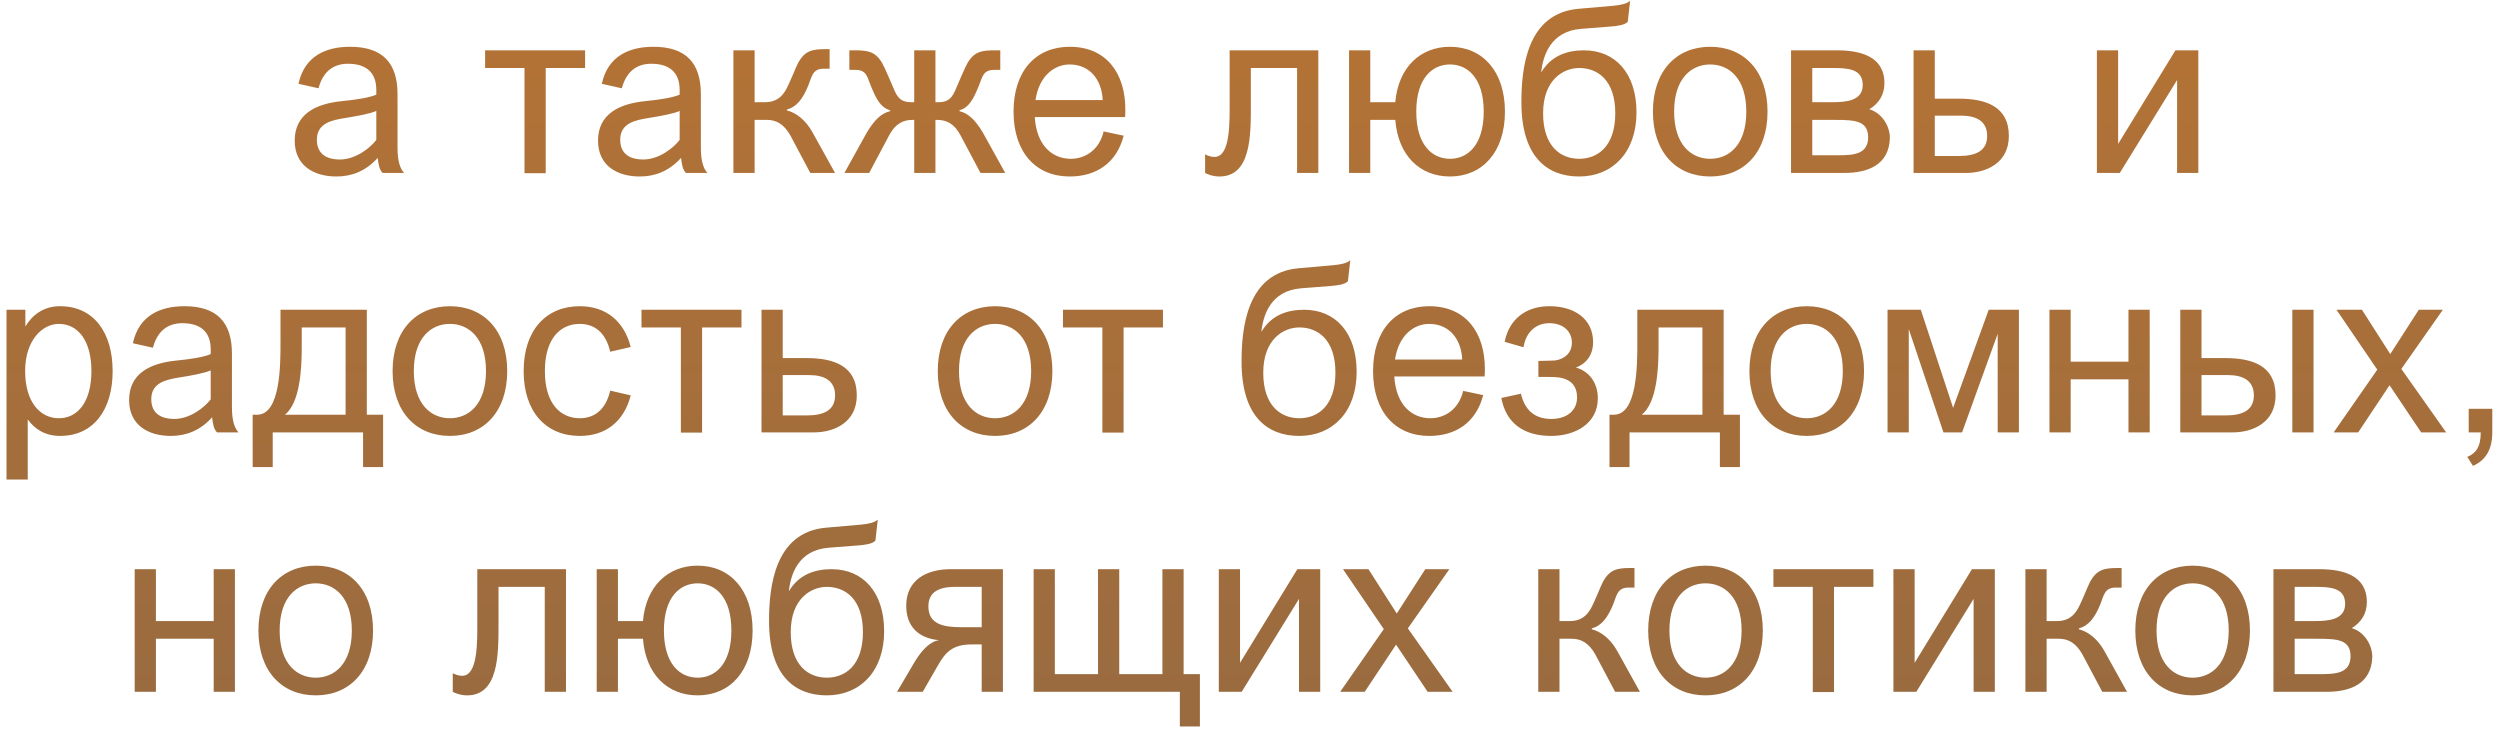 <svg width="318" height="93" viewBox="0 0 318 93" fill="none" xmlns="http://www.w3.org/2000/svg">
<path d="M48.047 20.08C46.486 21.82 44.657 22.45 42.797 22.45C39.916 22.45 37.486 21.07 37.486 17.89C37.486 14.53 40.127 13.18 43.606 12.85C45.257 12.7 47.087 12.4 47.867 12.04V11.44C47.867 9.01 46.337 8.11 44.267 8.11C42.316 8.11 41.056 9.19 40.517 11.23L37.967 10.66C38.746 7.06 41.536 5.95 44.536 5.95C48.706 5.95 50.566 8.05 50.566 11.98V18.82C50.566 20.41 50.867 21.43 51.407 22H48.676C48.227 21.58 48.136 20.83 48.047 20.08ZM47.867 17.8V14.11C47.176 14.44 45.437 14.77 43.907 15.01C42.257 15.28 40.306 15.64 40.306 17.77C40.306 19.75 41.776 20.29 43.217 20.29C45.227 20.29 47.056 18.85 47.867 17.8ZM61.705 8.65V6.4H74.424V8.65H69.415V22.03H66.715V8.65H61.705ZM86.63 20.08C85.07 21.82 83.24 22.45 81.38 22.45C78.501 22.45 76.07 21.07 76.07 17.89C76.07 14.53 78.71 13.18 82.191 12.85C83.841 12.7 85.671 12.4 86.451 12.04V11.44C86.451 9.01 84.921 8.11 82.85 8.11C80.9 8.11 79.641 9.19 79.1 11.23L76.55 10.66C77.331 7.06 80.121 5.95 83.121 5.95C87.29 5.95 89.15 8.05 89.15 11.98V18.82C89.15 20.41 89.451 21.43 89.99 22H87.26C86.811 21.58 86.721 20.83 86.63 20.08ZM86.451 17.8V14.11C85.76 14.44 84.02 14.77 82.49 15.01C80.841 15.28 78.891 15.64 78.891 17.77C78.891 19.75 80.361 20.29 81.8 20.29C83.811 20.29 85.641 18.85 86.451 17.8ZM93.289 22V6.4H95.989V13H97.249C98.149 13 99.139 12.79 99.889 11.56C100.399 10.72 101.269 8.44 101.539 7.96C102.379 6.49 103.249 6.25 104.989 6.25H105.529V8.74H104.779C103.369 8.74 103.279 9.7 102.829 10.84C102.109 12.64 101.269 13.63 100.099 13.93V14.05C101.239 14.32 102.469 15.25 103.339 16.81L106.219 22H103.069L100.519 17.2C99.709 15.79 98.749 15.25 97.549 15.25H95.989V22H93.289ZM118.988 15.25V22H116.288V15.25H116.078C114.878 15.25 113.888 15.73 113.108 17.2L110.558 22H107.408L110.288 16.81C111.218 15.28 112.088 14.41 113.228 14.14V14.02C112.058 13.72 111.458 12.64 110.738 10.84C110.288 9.7 110.198 8.89 108.788 8.89H108.038V6.4H108.578C110.318 6.4 111.278 6.49 112.178 7.96C112.478 8.44 113.438 10.72 113.798 11.56C114.398 12.94 115.178 13 116.078 13H116.288V6.4H118.988V13H119.198C120.098 13 120.878 12.94 121.478 11.56C121.838 10.72 122.798 8.44 123.098 7.96C123.998 6.49 124.958 6.4 126.698 6.4H127.238V8.89H126.488C125.078 8.89 124.988 9.7 124.538 10.84C123.818 12.64 123.218 13.72 122.048 14.02V14.14C123.188 14.41 124.058 15.28 124.988 16.81L127.868 22H124.718L122.168 17.2C121.388 15.73 120.398 15.25 119.198 15.25H118.988ZM143.112 14.89H131.622C131.862 18.64 133.962 20.2 136.212 20.2C138.042 20.2 139.842 19.06 140.382 16.72L142.932 17.26C142.032 20.74 139.452 22.45 136.062 22.45C131.742 22.45 128.922 19.36 128.922 14.2C128.922 9.04 131.742 5.95 136.062 5.95C140.772 5.95 143.142 9.37 143.142 13.9C143.142 13.99 143.142 14.68 143.112 14.89ZM136.062 8.2C134.202 8.2 132.192 9.55 131.712 12.73H140.262C140.142 10.09 138.582 8.2 136.062 8.2ZM156.41 12.79V6.4H167.69V22H164.99V8.65H159.11V13.39C159.11 17.29 159.11 22.45 155.12 22.45C154.25 22.45 153.56 22.15 153.29 22V19.63C153.62 19.81 154.04 19.96 154.46 19.96C156.53 19.99 156.41 15.58 156.41 12.79ZM171.599 22V6.4H174.299V13H177.479C177.869 8.56 180.659 5.95 184.439 5.95C188.549 5.95 191.429 9.04 191.429 14.2C191.429 19.36 188.549 22.45 184.439 22.45C180.599 22.45 177.839 19.78 177.479 15.25H174.299V22H171.599ZM180.149 14.2C180.149 18.46 182.189 20.2 184.439 20.2C186.689 20.2 188.729 18.46 188.729 14.2C188.729 9.94 186.689 8.2 184.439 8.2C182.189 8.2 180.149 9.94 180.149 14.2ZM207.352 0.1L207.052 2.77C206.632 3.22 205.612 3.31 204.952 3.37L201.112 3.67C197.212 3.97 196.252 7.12 196.042 9.22C197.302 7.06 199.372 6.4 201.472 6.4C205.492 6.4 208.162 9.34 208.162 14.29C208.162 19.39 205.102 22.45 200.872 22.45C196.732 22.45 193.522 19.9 193.522 13C193.522 8.74 194.182 1.69 200.782 1.12L205.252 0.73C206.122 0.64 206.932 0.49 207.352 0.1ZM196.282 14.41C196.282 18.67 198.562 20.2 200.872 20.2C203.182 20.2 205.462 18.67 205.462 14.41C205.462 10.15 203.182 8.65 200.872 8.65C198.862 8.65 196.282 10.15 196.282 14.41ZM210.25 14.2C210.25 9.04 213.22 5.95 217.54 5.95C221.86 5.95 224.83 9.04 224.83 14.2C224.83 19.36 221.86 22.45 217.54 22.45C213.22 22.45 210.25 19.36 210.25 14.2ZM212.95 14.2C212.95 18.46 215.17 20.2 217.54 20.2C219.91 20.2 222.13 18.46 222.13 14.2C222.13 9.94 219.91 8.2 217.54 8.2C215.17 8.2 212.95 9.94 212.95 14.2ZM227.82 22V6.4H233.64C236.55 6.4 239.7 7.12 239.7 10.57C239.7 12.04 239.01 13.15 237.78 13.9C239.37 14.35 240.45 16.09 240.39 17.65C240.24 20.89 237.75 22 234.57 22H227.82ZM230.52 8.65V13H233.01C234.72 13 236.94 12.88 236.94 10.81C236.94 8.74 235.02 8.65 233.1 8.65H230.52ZM230.52 15.25V19.75H233.67C235.68 19.75 237.57 19.69 237.63 17.53C237.63 15.37 236.04 15.25 233.4 15.25H230.52ZM243.406 22V6.4H246.106V12.55H249.166C252.496 12.55 255.526 13.48 255.526 17.29C255.526 20.74 252.646 22 250.066 22H243.406ZM246.106 14.71V19.84H249.196C251.386 19.84 252.766 19.15 252.766 17.29C252.766 15.43 251.416 14.71 249.466 14.71H246.106ZM266.726 22V6.4H269.426V18.31L276.716 6.4H279.626V22H276.926V10.18L269.636 22H266.726ZM3.528 61H0.828V39.4H3.228V41.53C4.128 40.03 5.568 38.95 7.638 38.95C11.958 38.95 14.328 42.34 14.328 47.2C14.328 52.06 11.958 55.45 7.638 55.45C5.778 55.45 4.428 54.61 3.528 53.35V61ZM3.198 47.2C3.198 51.16 5.118 53.2 7.488 53.2C9.858 53.2 11.628 51.16 11.628 47.2C11.628 43.24 9.858 41.2 7.488 41.2C5.418 41.2 3.198 43.24 3.198 47.2ZM26.982 53.08C25.422 54.82 23.592 55.45 21.732 55.45C18.852 55.45 16.422 54.07 16.422 50.89C16.422 47.53 19.062 46.18 22.542 45.85C24.192 45.7 26.022 45.4 26.802 45.04V44.44C26.802 42.01 25.272 41.11 23.202 41.11C21.252 41.11 19.992 42.19 19.452 44.23L16.902 43.66C17.682 40.06 20.472 38.95 23.472 38.95C27.642 38.95 29.502 41.05 29.502 44.98V51.82C29.502 53.41 29.802 54.43 30.342 55H27.612C27.162 54.58 27.072 53.83 26.982 53.08ZM26.802 50.8V47.11C26.112 47.44 24.372 47.77 22.842 48.01C21.192 48.28 19.242 48.64 19.242 50.77C19.242 52.75 20.712 53.29 22.152 53.29C24.162 53.29 25.992 51.85 26.802 50.8ZM35.68 43.6V39.4H46.66V52.75H48.73V59.41H46.18V55H34.69V59.41H32.14V52.75H32.71C35.68 52.75 35.68 46.39 35.68 43.6ZM36.25 52.75H43.96V41.65H38.38V44.2C38.38 47.05 38.14 51.22 36.25 52.75ZM49.938 47.2C49.938 42.04 52.908 38.95 57.228 38.95C61.548 38.95 64.518 42.04 64.518 47.2C64.518 52.36 61.548 55.45 57.228 55.45C52.908 55.45 49.938 52.36 49.938 47.2ZM52.638 47.2C52.638 51.46 54.858 53.2 57.228 53.2C59.598 53.2 61.818 51.46 61.818 47.2C61.818 42.94 59.598 41.2 57.228 41.2C54.858 41.2 52.638 42.94 52.638 47.2ZM69.308 47.2C69.308 51.46 71.378 53.2 73.748 53.2C75.578 53.2 77.048 52.15 77.618 49.69L80.228 50.29C79.388 53.56 77.108 55.45 73.748 55.45C69.428 55.45 66.608 52.36 66.608 47.2C66.608 42.04 69.428 38.95 73.748 38.95C77.108 38.95 79.388 40.87 80.228 44.14L77.618 44.74C77.048 42.25 75.578 41.2 73.748 41.2C71.378 41.2 69.308 42.94 69.308 47.2ZM81.597 41.65V39.4H94.317V41.65H89.307V55.03H86.607V41.65H81.597ZM96.863 55V39.4H99.563V45.55H102.623C105.953 45.55 108.983 46.48 108.983 50.29C108.983 53.74 106.103 55 103.523 55H96.863ZM99.563 47.71V52.84H102.653C104.843 52.84 106.223 52.15 106.223 50.29C106.223 48.43 104.873 47.71 102.923 47.71H99.563ZM119.283 47.2C119.283 42.04 122.253 38.95 126.573 38.95C130.893 38.95 133.863 42.04 133.863 47.2C133.863 52.36 130.893 55.45 126.573 55.45C122.253 55.45 119.283 52.36 119.283 47.2ZM121.983 47.2C121.983 51.46 124.203 53.2 126.573 53.2C128.943 53.2 131.163 51.46 131.163 47.2C131.163 42.94 128.943 41.2 126.573 41.2C124.203 41.2 121.983 42.94 121.983 47.2ZM135.21 41.65V39.4H147.93V41.65H142.92V55.03H140.22V41.65H135.21ZM171.756 33.1L171.456 35.77C171.036 36.22 170.016 36.31 169.356 36.37L165.516 36.67C161.616 36.97 160.656 40.12 160.446 42.22C161.706 40.06 163.776 39.4 165.876 39.4C169.896 39.4 172.566 42.34 172.566 47.29C172.566 52.39 169.506 55.45 165.276 55.45C161.136 55.45 157.926 52.9 157.926 46C157.926 41.74 158.586 34.69 165.186 34.12L169.656 33.73C170.526 33.64 171.336 33.49 171.756 33.1ZM160.686 47.41C160.686 51.67 162.966 53.2 165.276 53.2C167.586 53.2 169.866 51.67 169.866 47.41C169.866 43.15 167.586 41.65 165.276 41.65C163.266 41.65 160.686 43.15 160.686 47.41ZM188.844 47.89H177.354C177.594 51.64 179.694 53.2 181.944 53.2C183.774 53.2 185.574 52.06 186.114 49.72L188.664 50.26C187.764 53.74 185.184 55.45 181.794 55.45C177.474 55.45 174.654 52.36 174.654 47.2C174.654 42.04 177.474 38.95 181.794 38.95C186.504 38.95 188.874 42.37 188.874 46.9C188.874 46.99 188.874 47.68 188.844 47.89ZM181.794 41.2C179.934 41.2 177.924 42.55 177.444 45.73H185.994C185.874 43.09 184.314 41.2 181.794 41.2ZM195.683 47.95V45.91C196.703 45.88 197.603 45.88 197.813 45.85C199.043 45.67 199.943 44.86 199.943 43.6C199.943 42.13 198.833 41.11 197.063 41.11C195.293 41.11 194.063 42.34 193.793 44.17L191.393 43.48C191.963 40.57 194.123 38.95 197.093 38.95C200.243 38.95 202.643 40.54 202.643 43.54C202.643 44.98 201.923 46.21 200.453 46.75C202.103 47.2 203.243 48.67 203.243 50.65C203.243 53.89 200.363 55.45 197.303 55.45C193.763 55.45 191.543 53.77 190.973 50.62L193.463 50.08C193.913 51.97 195.023 53.29 197.333 53.29C199.283 53.29 200.603 52.24 200.603 50.56C200.603 48.04 198.323 47.95 197.183 47.95H195.683ZM208.268 43.6V39.4H219.248V52.75H221.318V59.41H218.768V55H207.278V59.41H204.728V52.75H205.298C208.268 52.75 208.268 46.39 208.268 43.6ZM208.838 52.75H216.548V41.65H210.968V44.2C210.968 47.05 210.728 51.22 208.838 52.75ZM222.526 47.2C222.526 42.04 225.496 38.95 229.816 38.95C234.136 38.95 237.106 42.04 237.106 47.2C237.106 52.36 234.136 55.45 229.816 55.45C225.496 55.45 222.526 52.36 222.526 47.2ZM225.226 47.2C225.226 51.46 227.446 53.2 229.816 53.2C232.186 53.2 234.406 51.46 234.406 47.2C234.406 42.94 232.186 41.2 229.816 41.2C227.446 41.2 225.226 42.94 225.226 47.2ZM240.096 55V39.4H244.326L248.436 51.88L252.966 39.4H256.806V55H254.106V42.46L249.576 55H247.206L242.796 41.86V55H240.096ZM260.691 55V39.4H263.391V46H270.741V39.4H273.441V55H270.741V48.25H263.391V55H260.691ZM291.582 55V39.4H294.282V55H291.582ZM277.332 55V39.4H280.032V45.55H283.092C286.422 45.55 289.452 46.48 289.452 50.29C289.452 53.74 286.572 55 283.992 55H277.332ZM280.032 47.71V52.84H283.122C285.312 52.84 286.692 52.15 286.692 50.29C286.692 48.43 285.342 47.71 283.392 47.71H280.032ZM299.961 55H296.841L302.391 47.02L297.201 39.4H300.441L304.041 45.04L307.671 39.4H310.731L305.451 46.93L311.151 55H307.971L303.951 49L299.961 55ZM315.549 55H314.019V52H317.019V55C317.019 57.13 316.209 58.54 314.559 59.26L313.839 58.12C314.889 57.67 315.549 56.92 315.549 55ZM17.132 88V72.4H19.832V79H27.182V72.4H29.882V88H27.182V81.25H19.832V88H17.132ZM32.872 80.2C32.872 75.04 35.842 71.95 40.162 71.95C44.482 71.95 47.452 75.04 47.452 80.2C47.452 85.36 44.482 88.45 40.162 88.45C35.842 88.45 32.872 85.36 32.872 80.2ZM35.572 80.2C35.572 84.46 37.792 86.2 40.162 86.2C42.532 86.2 44.752 84.46 44.752 80.2C44.752 75.94 42.532 74.2 40.162 74.2C37.792 74.2 35.572 75.94 35.572 80.2ZM60.712 78.79V72.4H71.992V88H69.292V74.65H63.412V79.39C63.412 83.29 63.412 88.45 59.422 88.45C58.552 88.45 57.862 88.15 57.592 88V85.63C57.922 85.81 58.342 85.96 58.762 85.96C60.832 85.99 60.712 81.58 60.712 78.79ZM75.901 88V72.4H78.601V79H81.781C82.171 74.56 84.961 71.95 88.741 71.95C92.851 71.95 95.731 75.04 95.731 80.2C95.731 85.36 92.851 88.45 88.741 88.45C84.901 88.45 82.141 85.78 81.781 81.25H78.601V88H75.901ZM84.451 80.2C84.451 84.46 86.491 86.2 88.741 86.2C90.991 86.2 93.031 84.46 93.031 80.2C93.031 75.94 90.991 74.2 88.741 74.2C86.491 74.2 84.451 75.94 84.451 80.2ZM111.653 66.1L111.353 68.77C110.933 69.22 109.913 69.31 109.253 69.37L105.413 69.67C101.513 69.97 100.553 73.12 100.343 75.22C101.603 73.06 103.673 72.4 105.773 72.4C109.793 72.4 112.463 75.34 112.463 80.29C112.463 85.39 109.403 88.45 105.173 88.45C101.033 88.45 97.823 85.9 97.823 79C97.823 74.74 98.483 67.69 105.083 67.12L109.553 66.73C110.423 66.64 111.233 66.49 111.653 66.1ZM100.583 80.41C100.583 84.67 102.863 86.2 105.173 86.2C107.483 86.2 109.763 84.67 109.763 80.41C109.763 76.15 107.483 74.65 105.173 74.65C103.163 74.65 100.583 76.15 100.583 80.41ZM120.942 72.4H127.572V88H124.872V81.97H123.642C121.242 81.97 120.312 82.87 119.322 84.61L117.372 88H114.102L116.292 84.28C117.222 82.72 118.272 81.61 119.442 81.43C116.802 81.19 115.272 79.66 115.272 77.05C115.272 73.9 117.672 72.4 120.942 72.4ZM124.872 79.78V74.65H121.482C118.992 74.65 118.092 75.61 118.092 77.14C118.092 79.42 120.042 79.78 122.262 79.78H124.872ZM150.557 72.4V85.75H152.627V92.41H150.077V88H131.477V72.4H134.177V85.75H139.667V72.4H142.367V85.75H147.857V72.4H150.557ZM155.032 88V72.4H157.732V84.31L165.022 72.4H167.932V88H165.232V76.18L157.942 88H155.032ZM173.589 88H170.469L176.019 80.02L170.829 72.4H174.069L177.669 78.04L181.299 72.4H184.359L179.079 79.93L184.779 88H181.599L177.579 82L173.589 88ZM195.667 88V72.4H198.367V79H199.627C200.527 79 201.517 78.79 202.267 77.56C202.777 76.72 203.647 74.44 203.917 73.96C204.757 72.49 205.627 72.25 207.367 72.25H207.907V74.74H207.157C205.747 74.74 205.657 75.7 205.207 76.84C204.487 78.64 203.647 79.63 202.477 79.93V80.05C203.617 80.32 204.847 81.25 205.717 82.81L208.597 88H205.447L202.897 83.2C202.087 81.79 201.127 81.25 199.927 81.25H198.367V88H195.667ZM209.65 80.2C209.65 75.04 212.62 71.95 216.94 71.95C221.26 71.95 224.23 75.04 224.23 80.2C224.23 85.36 221.26 88.45 216.94 88.45C212.62 88.45 209.65 85.36 209.65 80.2ZM212.35 80.2C212.35 84.46 214.57 86.2 216.94 86.2C219.31 86.2 221.53 84.46 221.53 80.2C221.53 75.94 219.31 74.2 216.94 74.2C214.57 74.2 212.35 75.94 212.35 80.2ZM225.577 74.65V72.4H238.297V74.65H233.287V88.03H230.587V74.65H225.577ZM240.843 88V72.4H243.543V84.31L250.833 72.4H253.743V88H251.043V76.18L243.753 88H240.843ZM257.63 88V72.4H260.33V79H261.59C262.49 79 263.48 78.79 264.23 77.56C264.74 76.72 265.61 74.44 265.88 73.96C266.72 72.49 267.59 72.25 269.33 72.25H269.87V74.74H269.12C267.71 74.74 267.62 75.7 267.17 76.84C266.45 78.64 265.61 79.63 264.44 79.93V80.05C265.58 80.32 266.81 81.25 267.68 82.81L270.56 88H267.41L264.86 83.2C264.05 81.79 263.09 81.25 261.89 81.25H260.33V88H257.63ZM271.613 80.2C271.613 75.04 274.583 71.95 278.903 71.95C283.223 71.95 286.193 75.04 286.193 80.2C286.193 85.36 283.223 88.45 278.903 88.45C274.583 88.45 271.613 85.36 271.613 80.2ZM274.312 80.2C274.312 84.46 276.533 86.2 278.903 86.2C281.273 86.2 283.493 84.46 283.493 80.2C283.493 75.94 281.273 74.2 278.903 74.2C276.533 74.2 274.312 75.94 274.312 80.2ZM289.182 88V72.4H295.002C297.912 72.4 301.062 73.12 301.062 76.57C301.062 78.04 300.372 79.15 299.142 79.9C300.732 80.35 301.812 82.09 301.752 83.65C301.602 86.89 299.112 88 295.932 88H289.182ZM291.882 74.65V79H294.372C296.082 79 298.302 78.88 298.302 76.81C298.302 74.74 296.382 74.65 294.462 74.65H291.882ZM291.882 81.25V85.75H295.032C297.042 85.75 298.932 85.69 298.992 83.53C298.992 81.37 297.402 81.25 294.762 81.25H291.882Z" fill="url(#paint0_linear_301_363)"/>
<defs>
<linearGradient id="paint0_linear_301_363" x1="159" y1="-2" x2="159" y2="115" gradientUnits="userSpaceOnUse">
<stop stop-color="#B57335"/>
<stop offset="1" stop-color="#926942"/>
</linearGradient>
</defs>
</svg>
